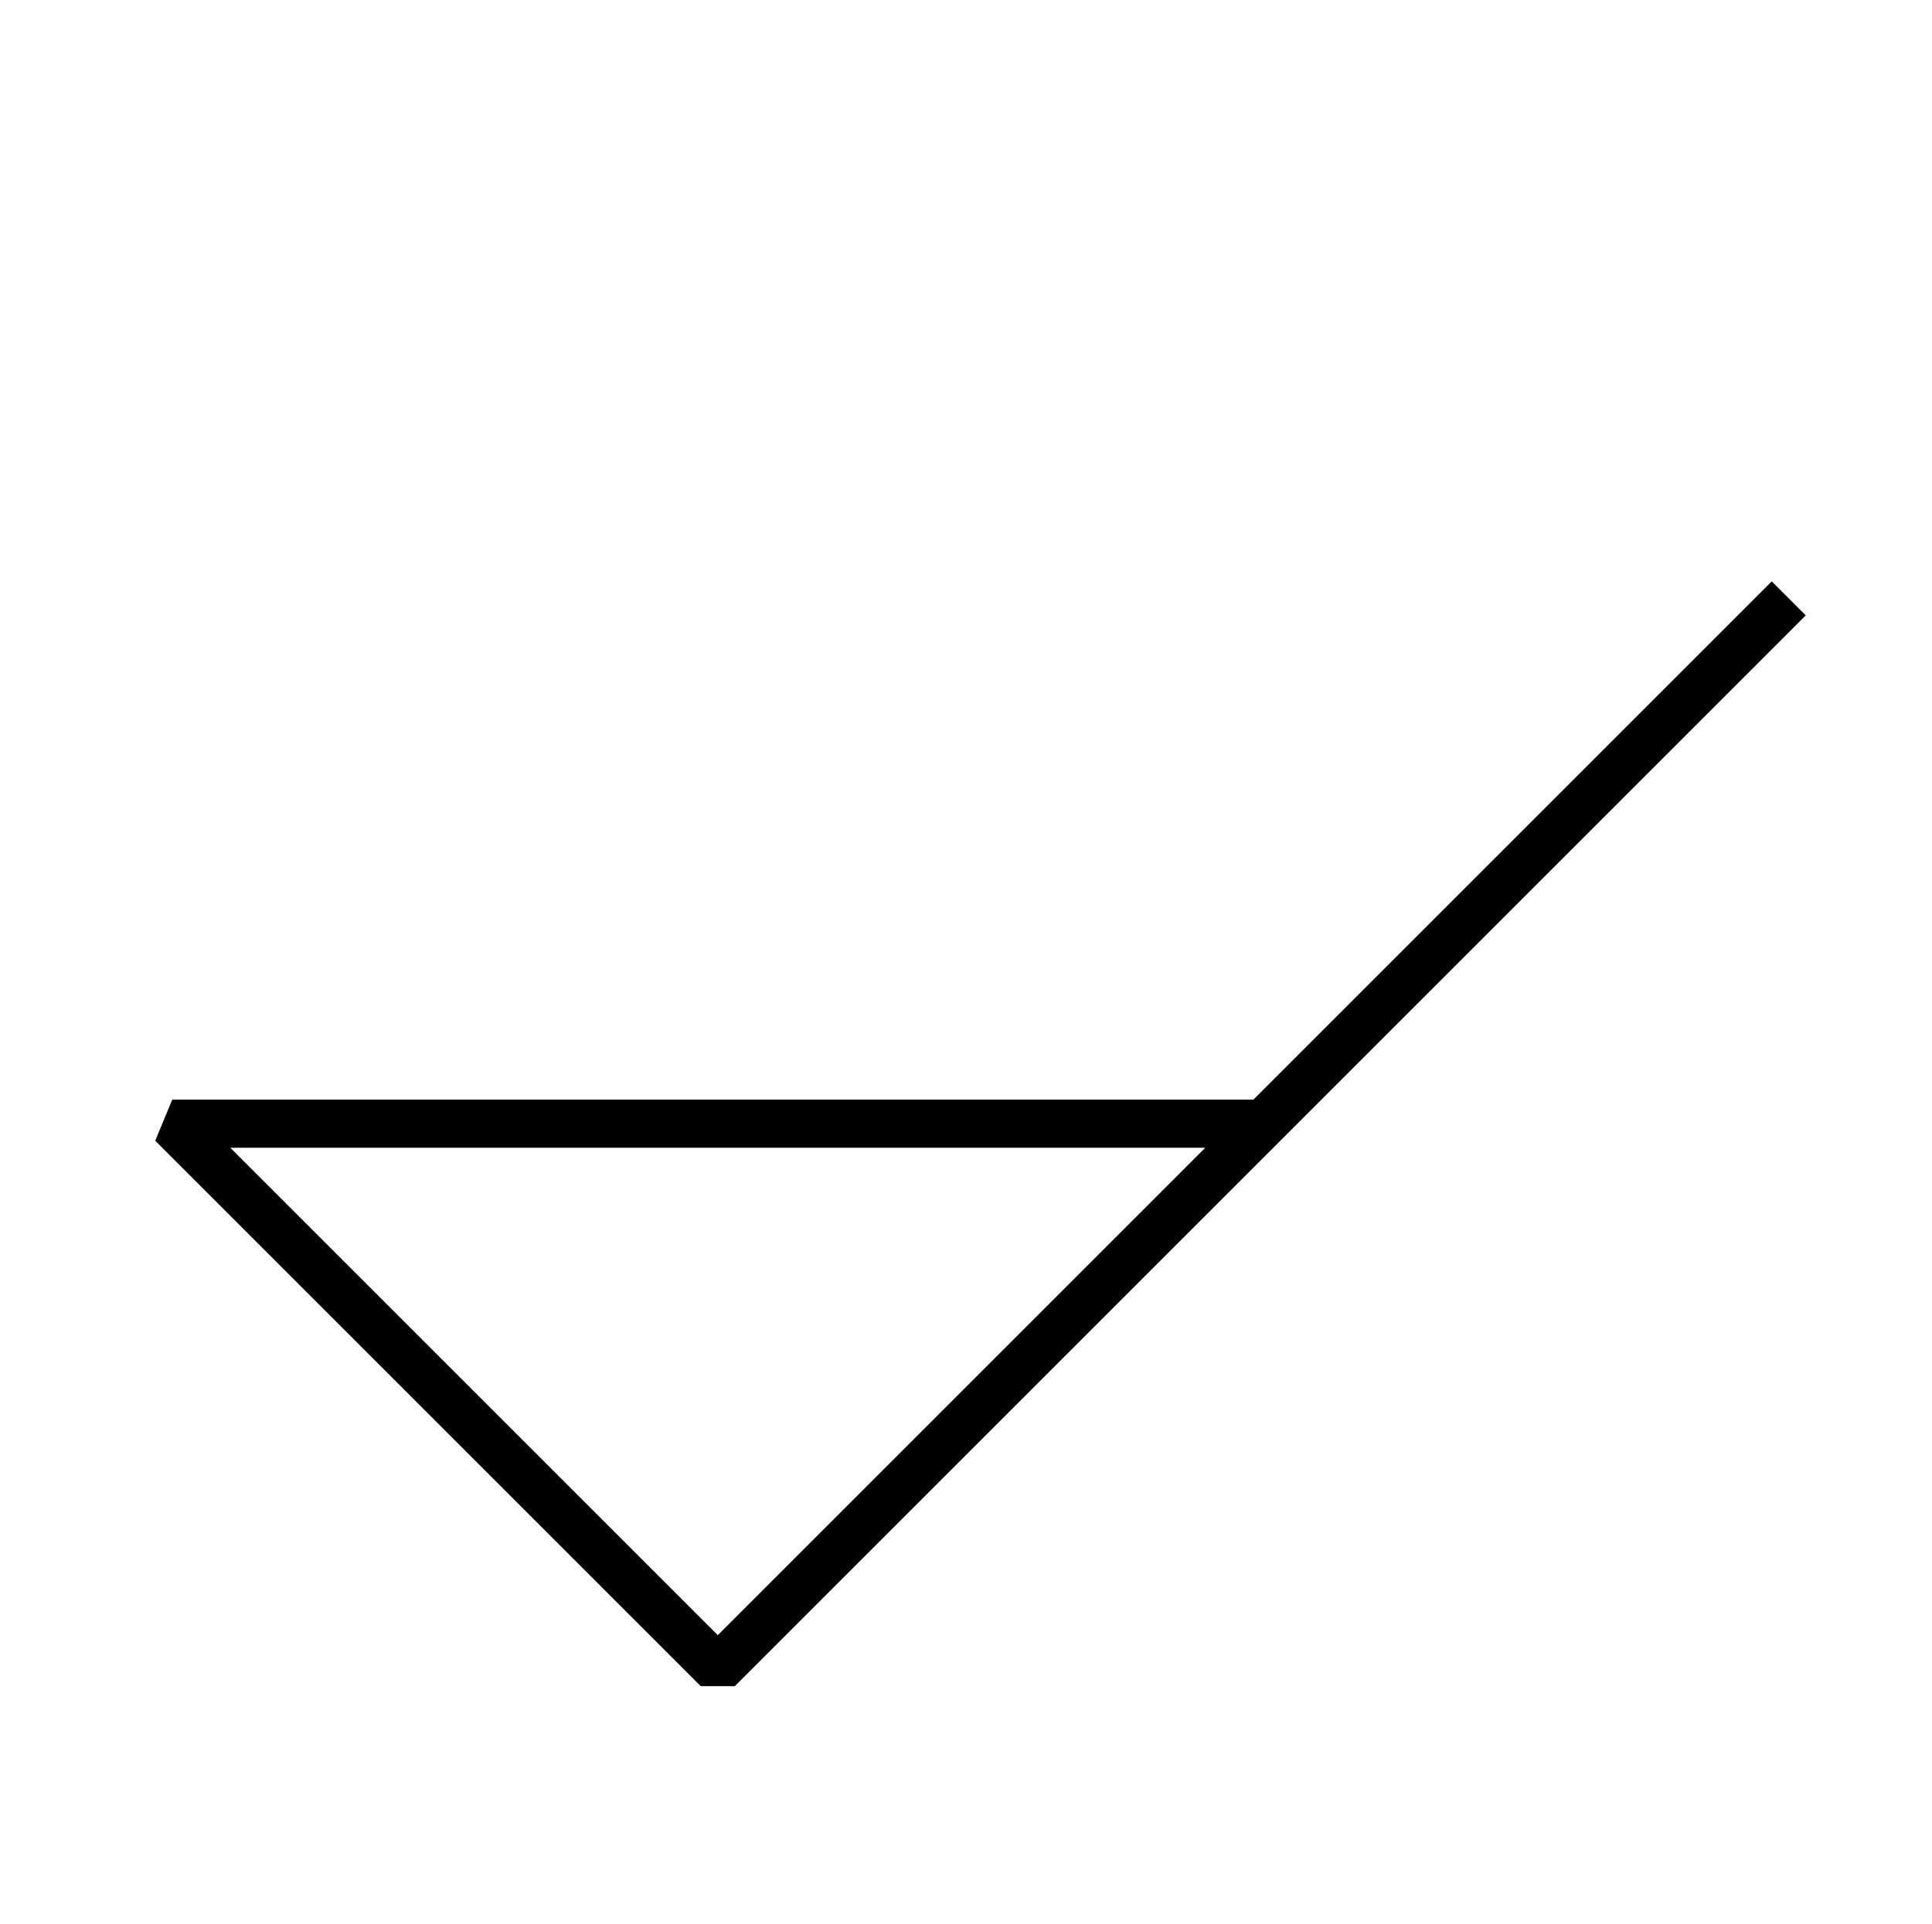 <?xml version="1.0" encoding="UTF-8" standalone="no"?>
<!-- Created with Inkscape (http://www.inkscape.org/) -->

<svg
   xmlns:dc="http://purl.org/dc/elements/1.1/"
   xmlns:cc="http://creativecommons.org/ns#"
   xmlns:rdf="http://www.w3.org/1999/02/22-rdf-syntax-ns#"
   xmlns:svg="http://www.w3.org/2000/svg"
   xmlns="http://www.w3.org/2000/svg"
   xmlns:sodipodi="http://sodipodi.sourceforge.net/DTD/sodipodi-0.dtd"
   xmlns:inkscape="http://www.inkscape.org/namespaces/inkscape"
   width="251"
   height="250"
   viewBox="0 0 251 250"
   id="svg2"
   version="1.1"
   inkscape:version="0.91 r13725"
   sodipodi:docname="texture.svg">
  <defs
     id="defs4" />
  <sodipodi:namedview
     id="base"
     pagecolor="#ffffff"
     bordercolor="#666666"
     borderopacity="1.0"
     inkscape:pageopacity="0.0"
     inkscape:pageshadow="2"
     inkscape:zoom="2.508"
     inkscape:cx="125.5"
     inkscape:cy="125"
     inkscape:document-units="px"
     inkscape:current-layer="layer1"
     showgrid="false"
     inkscape:snap-midpoints="true"
     inkscape:snap-others="true"
     inkscape:snap-intersection-paths="true"
     inkscape:object-paths="true"
     inkscape:window-width="1440"
     inkscape:window-height="793"
     inkscape:window-x="0"
     inkscape:window-y="0"
     inkscape:window-maximized="1"
     units="px" />
  <g
     inkscape:label="Layer 1"
     inkscape:groupmode="layer"
     id="layer1"
     transform="translate(0,-802.362)">
    <path
       style="fill:none;fill-rule:evenodd;stroke:#000000;stroke-width:6.25;stroke-linecap:butt;stroke-linejoin:miter;stroke-miterlimit:1.41;stroke-dasharray:none;stroke-opacity:1"
       d="m 232.389,880.112 -139.135,139.135 -70.876,-70.876 141.752,0"
       id="path3338"
       inkscape:connector-curvature="0"
       sodipodi:nodetypes="ccc" />
  </g>
</svg>
